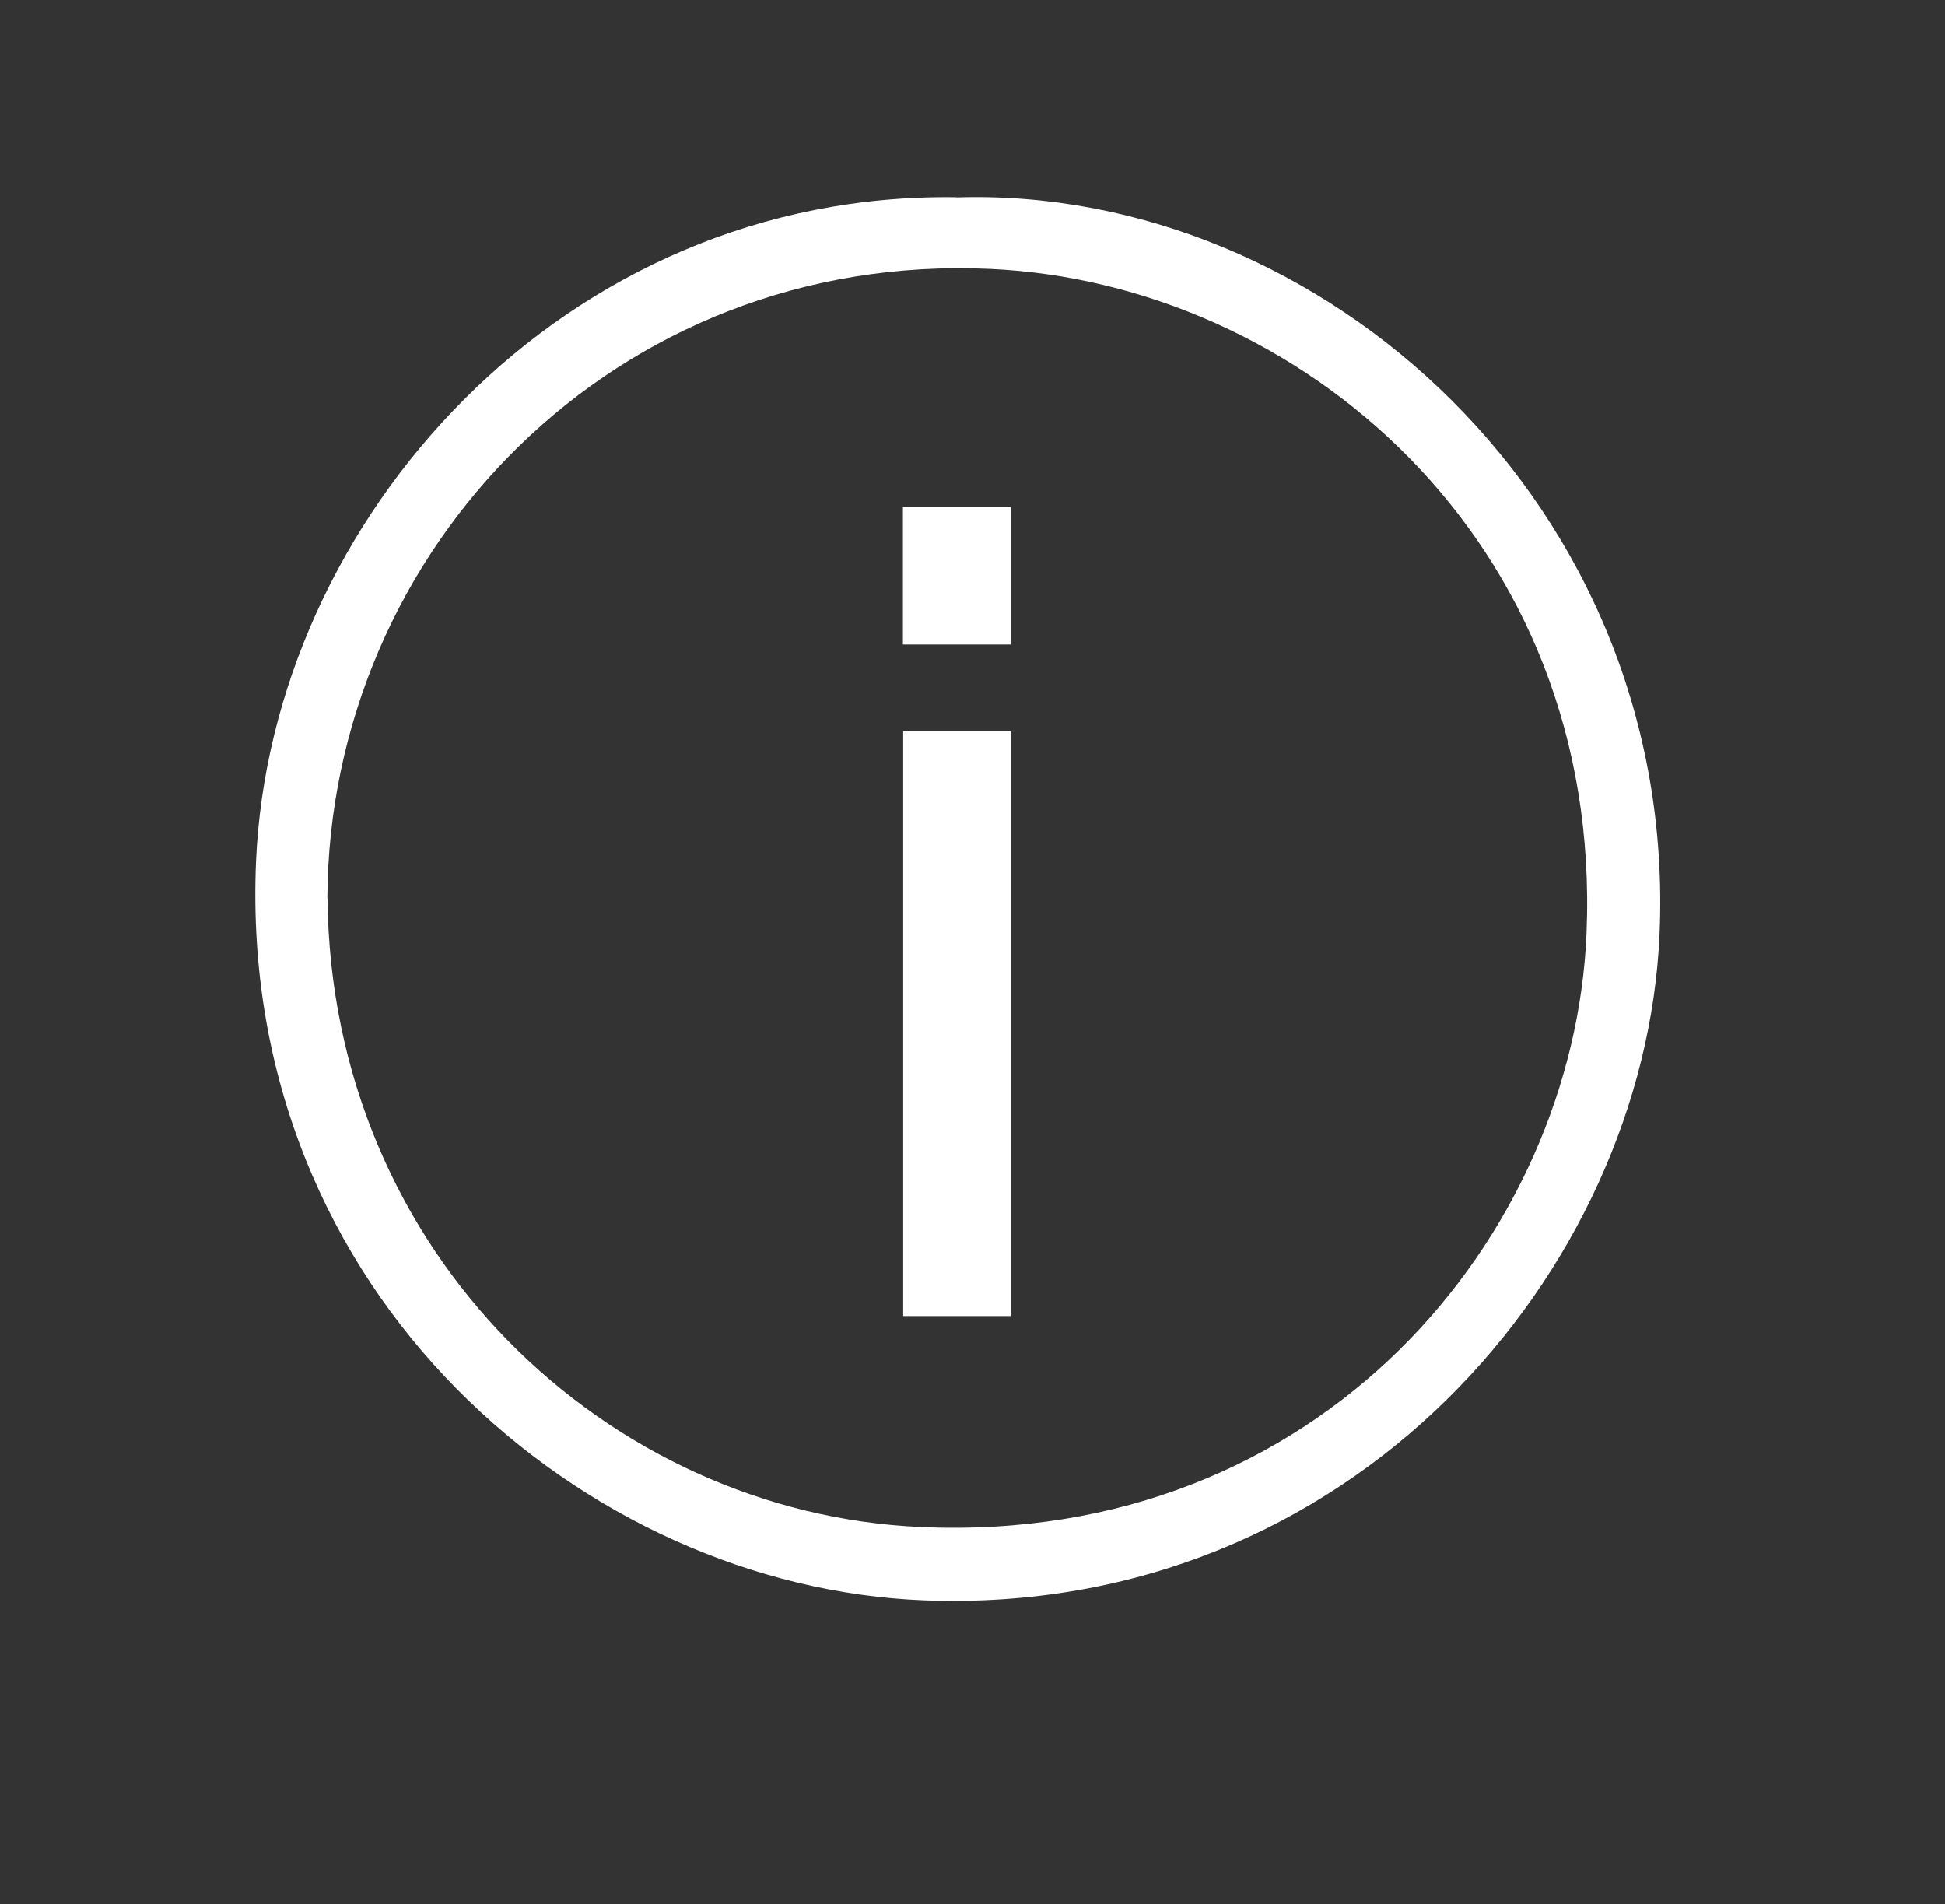 <svg width="142" height="139" viewBox="0 0 142 139" fill="none" xmlns="http://www.w3.org/2000/svg">
<rect x="0" y="0" width="142" height="139" fill="#333333" stroke="none"/>
<path d="M69.86 14.41C96.51 13.56 122.52 36.91 121.16 68.21C120.09 92.79 98.67 118.02 67.46 116.82C42.8 115.87 17.37 94.55 18.69 62.94C19.74 37.93 41.2 13.94 69.86 14.4V14.41ZM23.91 65.59C24.17 91.56 44.39 110.45 67.22 111.47C96.52 112.78 114.91 90.11 115.83 68.14C117.03 39.38 94.8 20.66 72.29 19.63C44.92 18.38 24 40.12 23.9 65.59H23.91Z" fill="white"/>
<path d="M65.94 53.37H73.79V96.07H65.94V53.37Z" fill="white"/>
<path d="M65.92 37.01H73.8V47.05H65.92V37.01Z" fill="white"/>
</svg>
